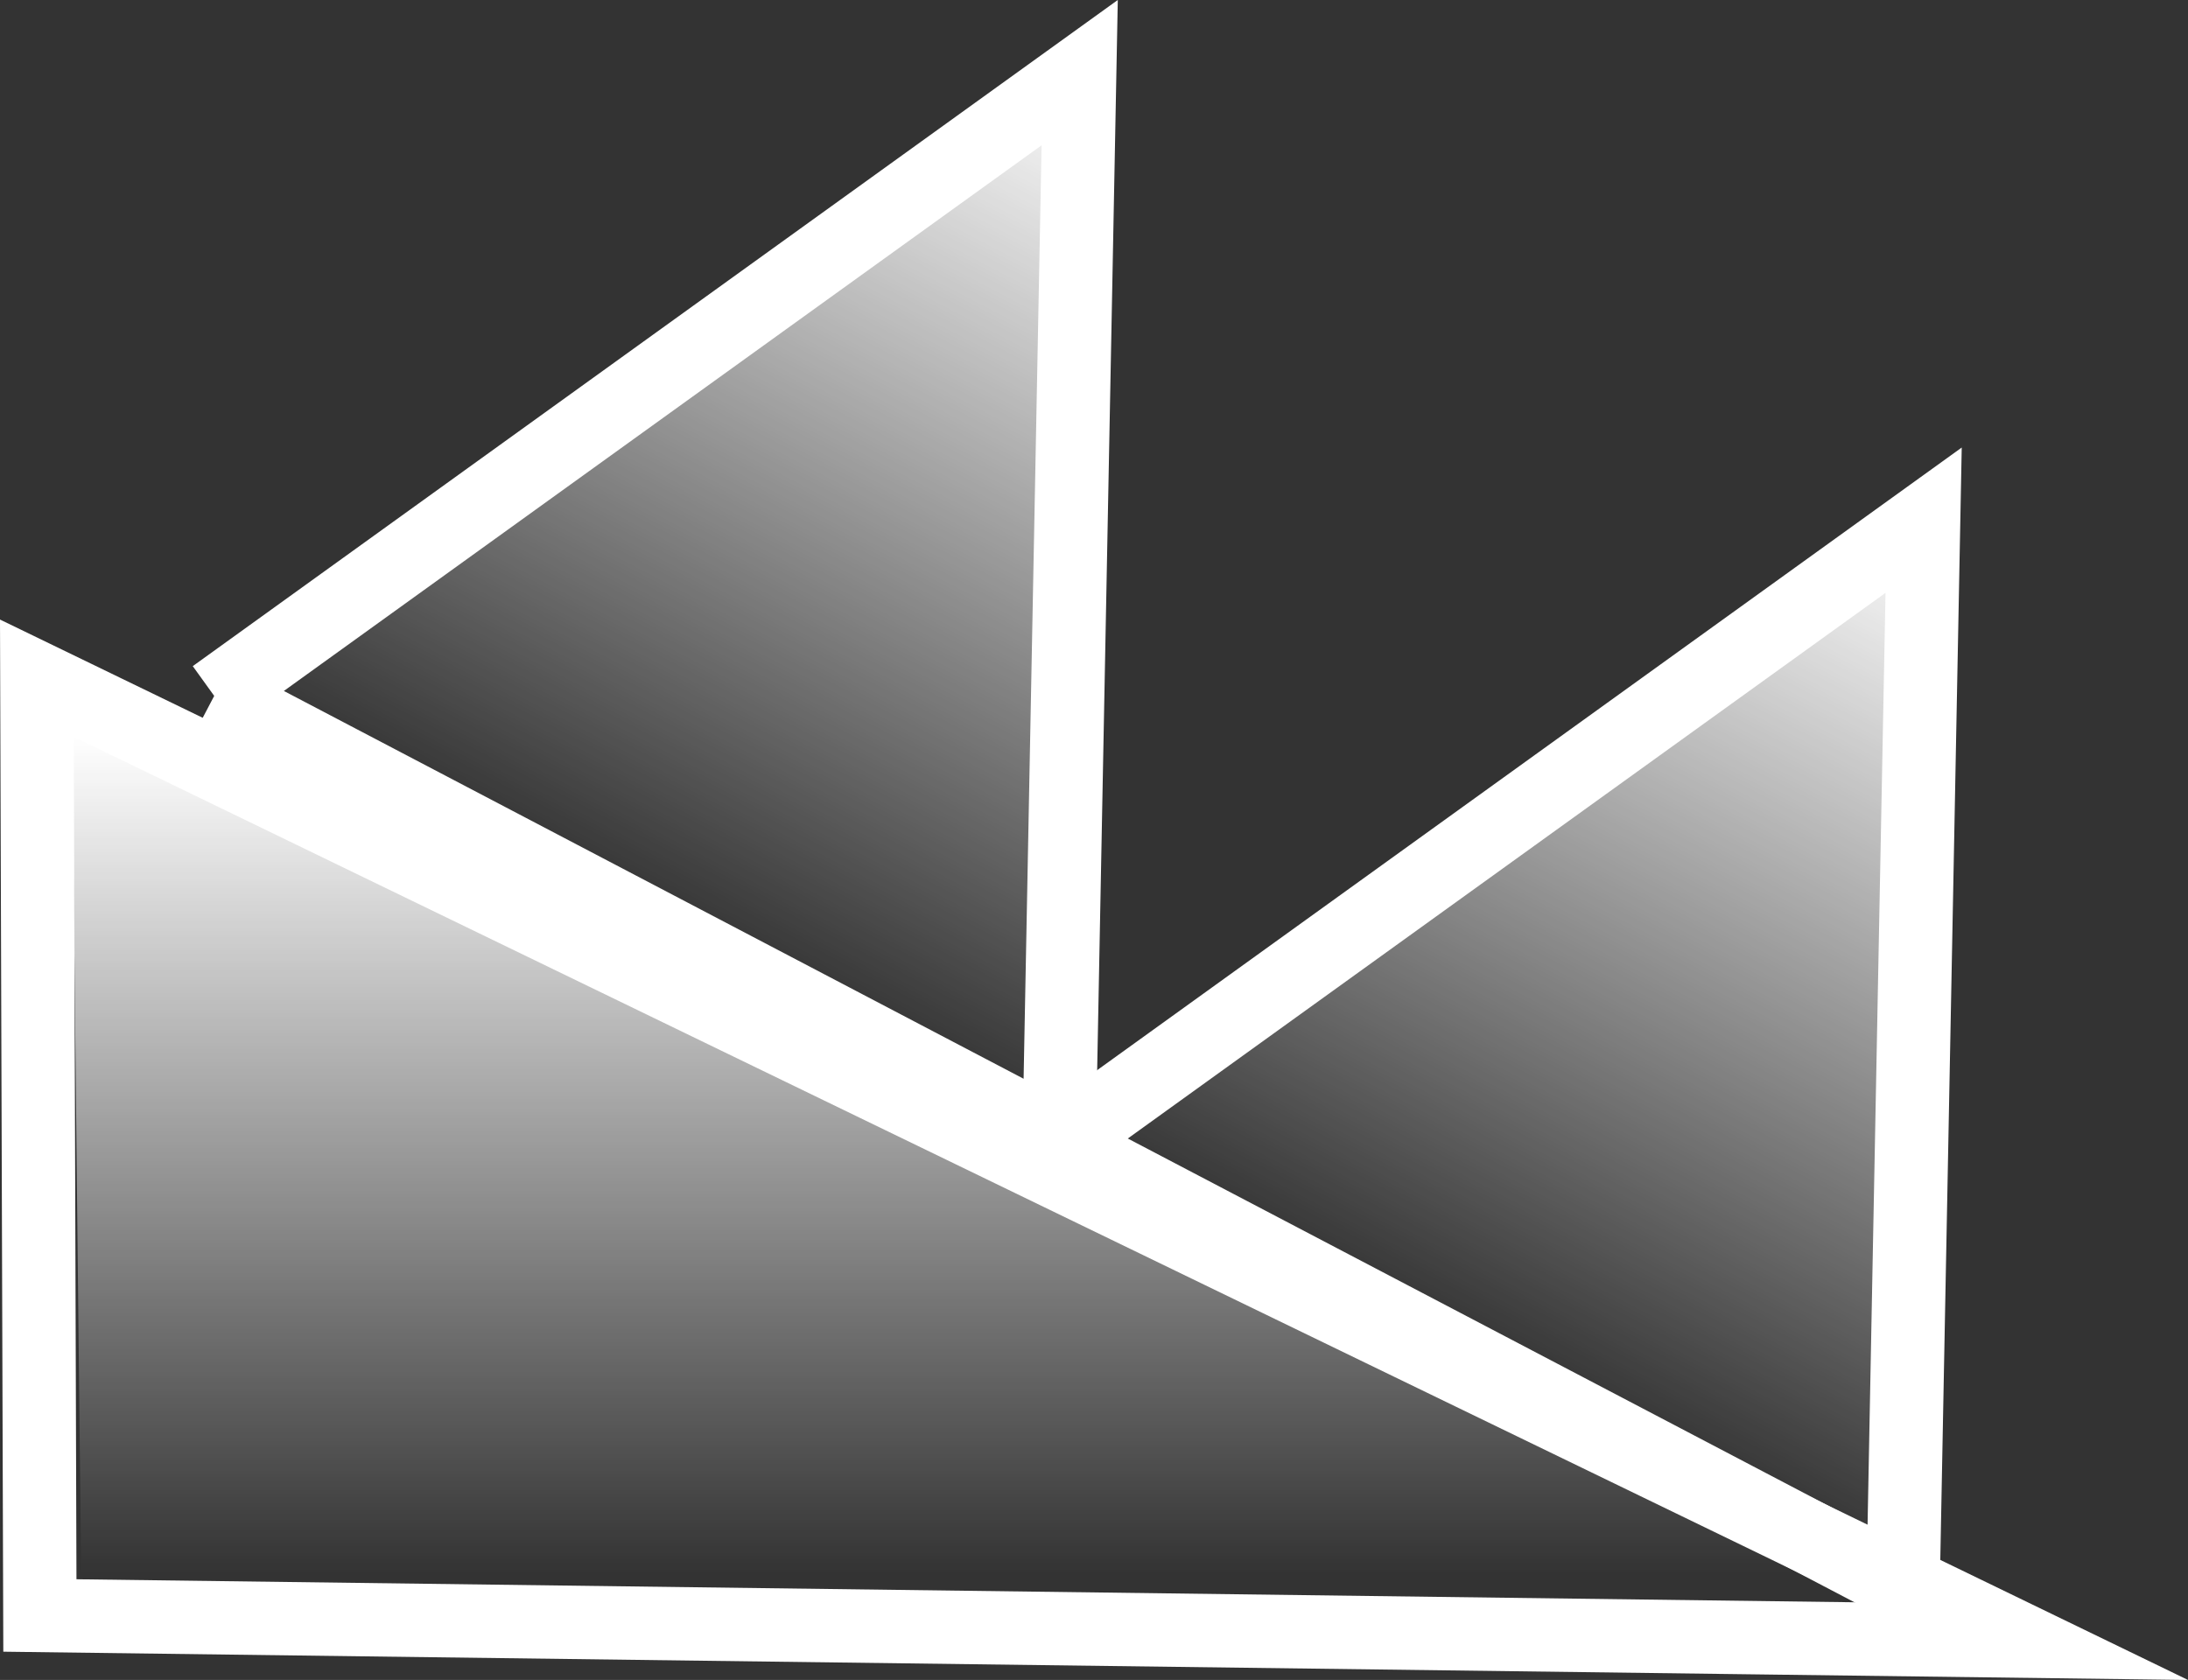 <svg version="1.1" xmlns="http://www.w3.org/2000/svg" xmlns:xlink="http://www.w3.org/1999/xlink" width="59.63" height="45.795" viewBox="0,0,59.63,45.795"><rect x="0" y="0" width="59.63" height="45.795" fill="#333333" stroke="none"/><defs><linearGradient x1="251.245" y1="203.725" x2="251.245" y2="180.85" gradientUnits="userSpaceOnUse" id="color-1"><stop offset="0" stop-color="#ffffff" stop-opacity="0"/><stop offset="1" stop-color="#ffffff"/></linearGradient><linearGradient x1="265.889" y1="197.965" x2="277.962" y2="174.938" gradientUnits="userSpaceOnUse" id="color-2"><stop offset="0" stop-color="#ffffff" stop-opacity="0"/><stop offset="1" stop-color="#ffffff"/></linearGradient><linearGradient x1="242.889" y1="185.765" x2="254.962" y2="162.738" gradientUnits="userSpaceOnUse" id="color-3"><stop offset="0" stop-color="#ffffff" stop-opacity="0"/><stop offset="1" stop-color="#ffffff"/></linearGradient></defs><g transform="translate(-225.345,-160.813)"><g data-paper-data="{&quot;isPaintingLayer&quot;:true}" fill-rule="nonzero" stroke-linejoin="miter" stroke-miterlimit="10" stroke-dasharray="" stroke-dashoffset="0" style="mix-blend-mode: normal"><path d="M226.432,204.85l-0.082,-25.55l54.15,26.25z" data-paper-data="{&quot;index&quot;:null}" fill="none" stroke="#ffffff" stroke-width="2" stroke-linecap="round"/><path d="M227.307,180.85l47.875,22.875h-47.625z" data-paper-data="{&quot;index&quot;:null}" fill="url(#color-1)" stroke="#000000" stroke-width="0" stroke-linecap="round"/><path d="M254.375,191.928l23.587,-16.99l-0.56,29.063l-23.027,-12.074" data-paper-data="{&quot;index&quot;:null}" fill="url(#color-2)" stroke="none" stroke-width="1" stroke-linecap="butt"/><path d="M254.183,191.983l23.587,-16.99l-0.56,29.063l-23.027,-12.074" data-paper-data="{&quot;index&quot;:null}" fill="none" stroke="#ffffff" stroke-width="2" stroke-linecap="butt"/><path d="M231.375,179.728l23.587,-16.99l-0.56,29.063l-23.027,-12.074" data-paper-data="{&quot;index&quot;:null}" fill="url(#color-3)" stroke="none" stroke-width="1" stroke-linecap="butt"/><path d="M231.183,179.783l23.587,-16.99l-0.56,29.063l-23.027,-12.074" data-paper-data="{&quot;index&quot;:null}" fill="none" stroke="#ffffff" stroke-width="2" stroke-linecap="butt"/></g></g></svg>
